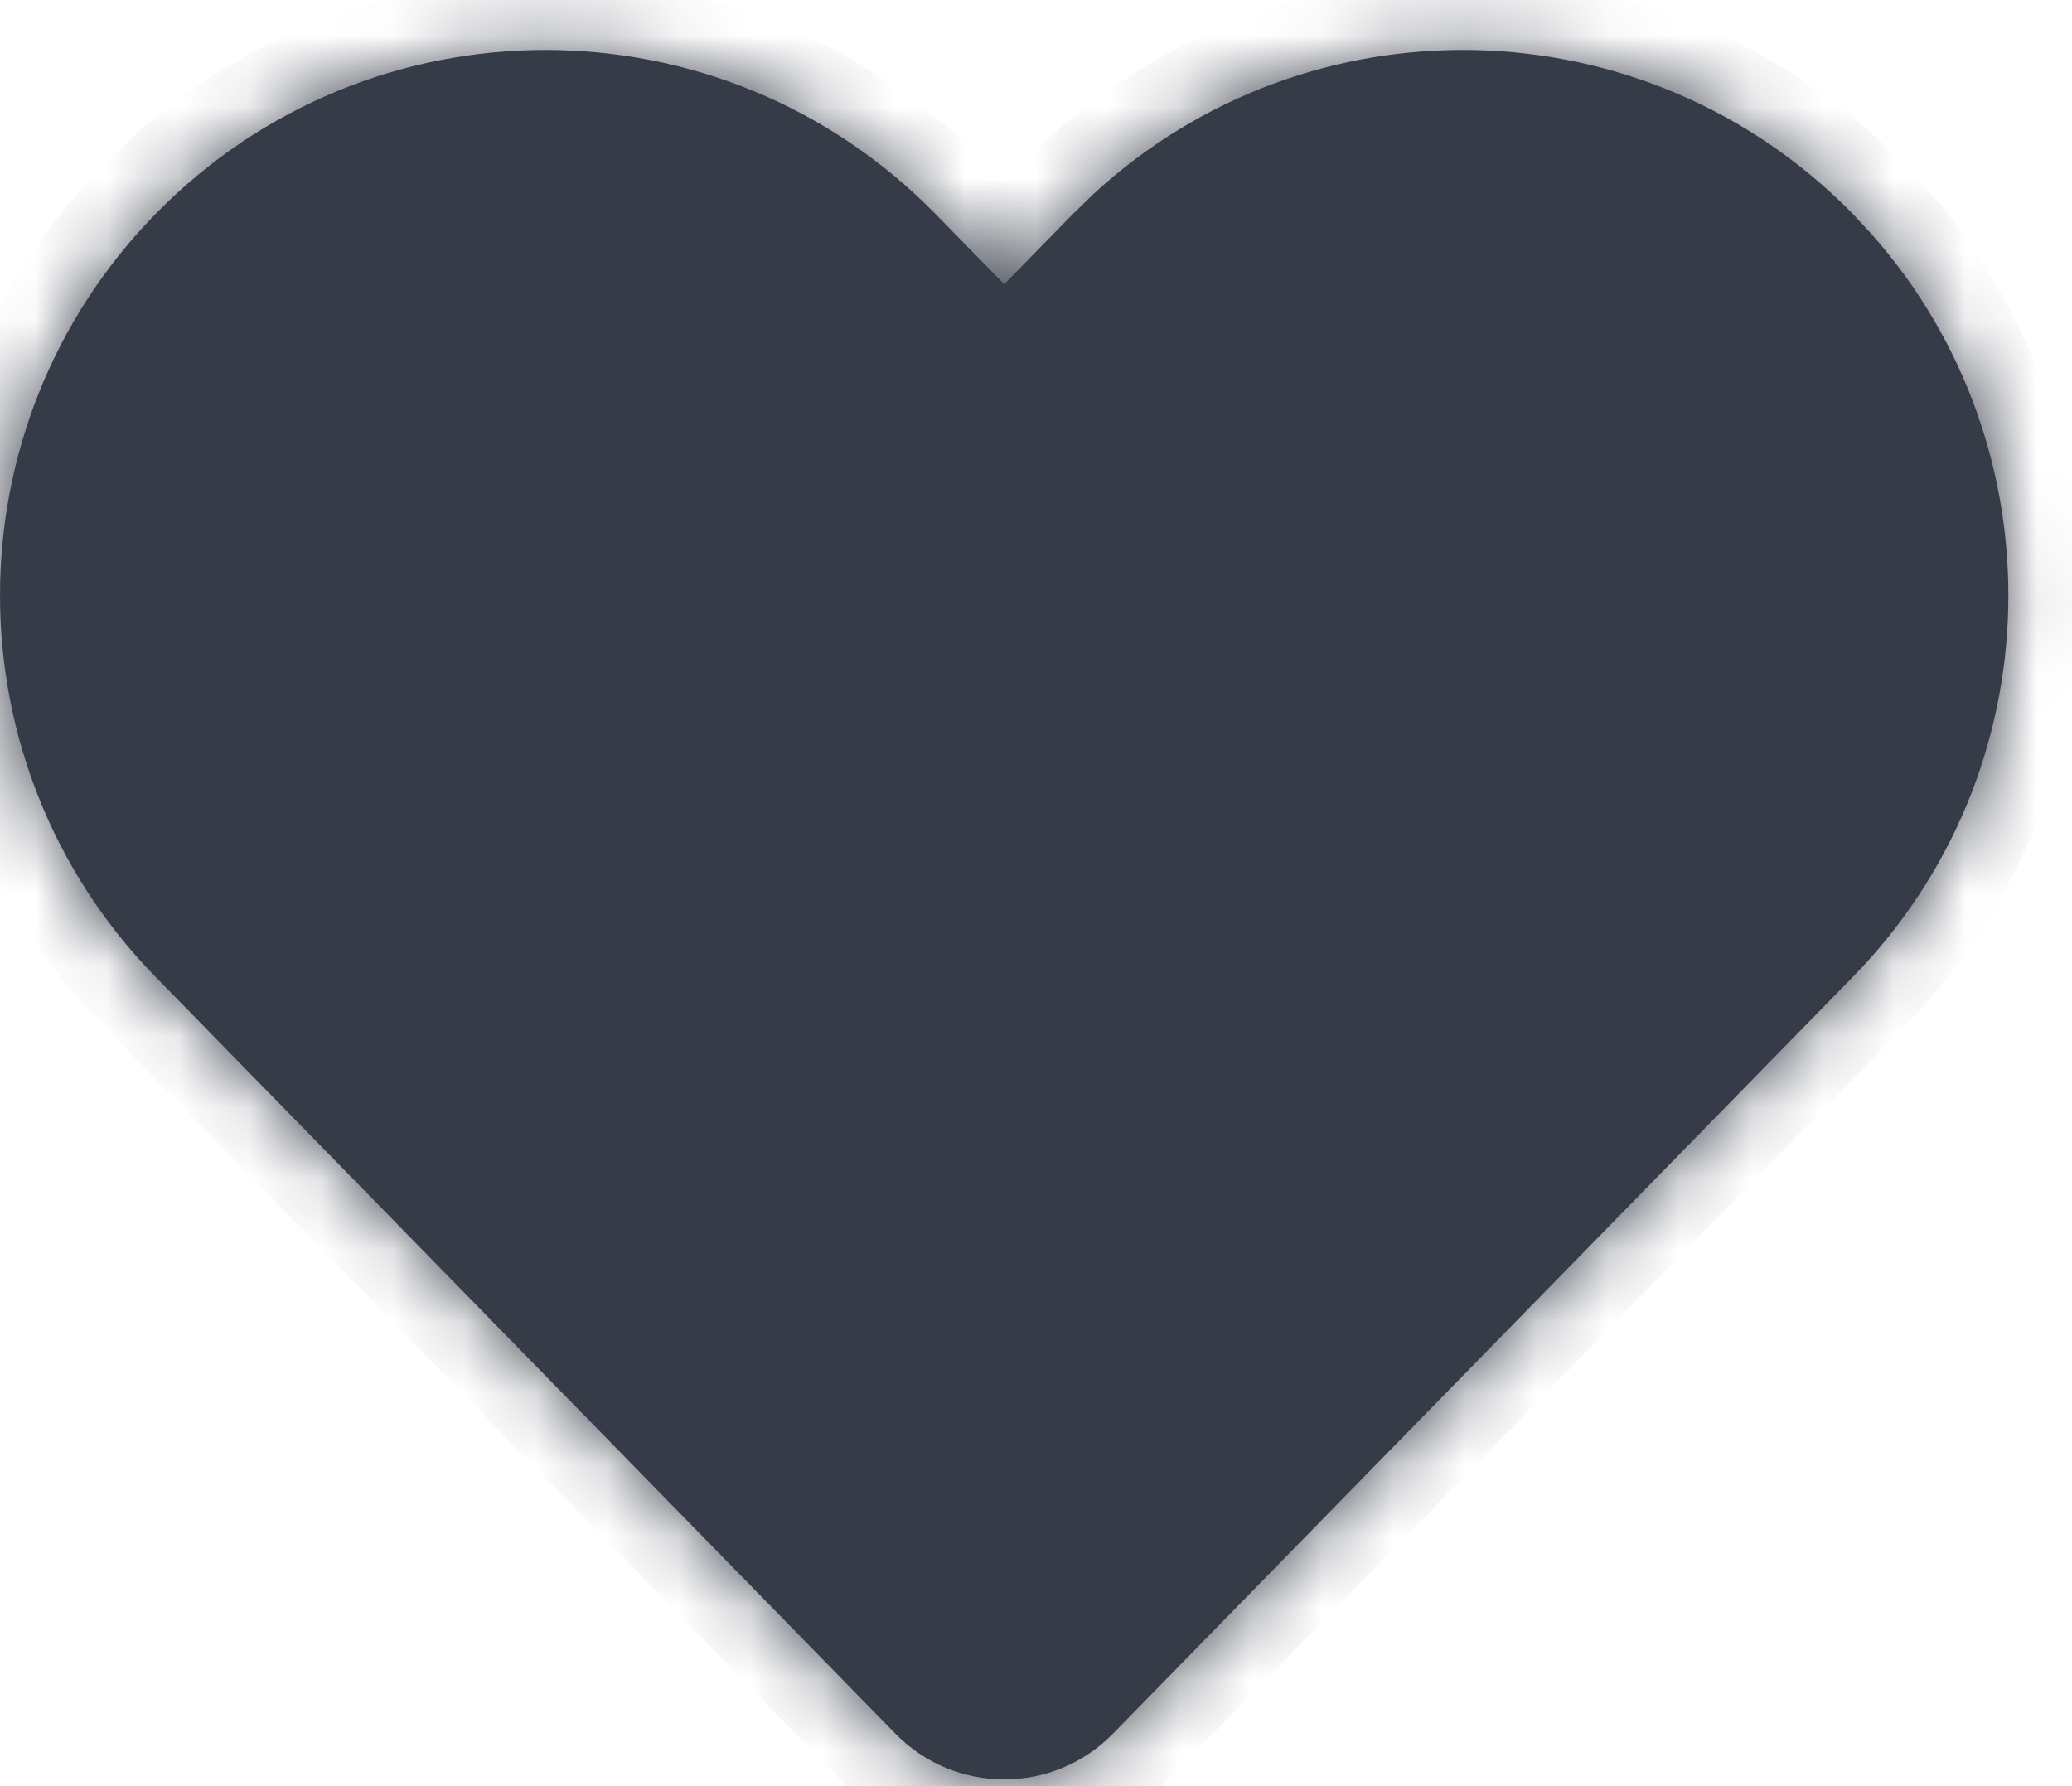 <svg width="29" height="25" viewBox="0 0 29 25" fill="none" xmlns="http://www.w3.org/2000/svg">
<path d="M9 1.5L14 5L15.5 4.5L16 3.5L18 2.5L19.5 2L21 1.5L23 2.5L25.5 4L27 8.5L26 11.5L16 23L13.5 24L2 12L1 9L2 4.5L5 2.5L9 1.5Z" fill="#363B48" stroke="#363B48"/>
<mask id="path-2-inside-1_258_666" fill="white">
<path d="M2.176 2.996C5.171 -0.067 10.099 -0.066 13.094 2.996L14.055 3.978L15.016 2.996L15.302 2.718C18.317 -0.064 23.032 0.029 25.934 2.996L26.197 3.279C28.832 6.258 28.744 10.797 25.934 13.672L15.576 24.266C14.742 25.119 13.368 25.119 12.533 24.266L2.176 13.672C-0.725 10.704 -0.725 5.963 2.176 2.996ZM12.021 4.045C9.615 1.584 5.655 1.584 3.248 4.045C0.917 6.429 0.917 10.239 3.248 12.623L13.606 23.217C13.852 23.468 14.257 23.468 14.503 23.217L24.861 12.623C27.12 10.313 27.191 6.666 25.073 4.272L24.861 4.045C22.53 1.661 18.74 1.586 16.317 3.821L16.088 4.045L14.591 5.575C14.45 5.719 14.257 5.801 14.055 5.801C13.853 5.801 13.66 5.719 13.519 5.575L12.021 4.045Z"/>
</mask>
<path d="M2.176 2.996C5.171 -0.067 10.099 -0.066 13.094 2.996L14.055 3.978L15.016 2.996L15.302 2.718C18.317 -0.064 23.032 0.029 25.934 2.996L26.197 3.279C28.832 6.258 28.744 10.797 25.934 13.672L15.576 24.266C14.742 25.119 13.368 25.119 12.533 24.266L2.176 13.672C-0.725 10.704 -0.725 5.963 2.176 2.996ZM12.021 4.045C9.615 1.584 5.655 1.584 3.248 4.045C0.917 6.429 0.917 10.239 3.248 12.623L13.606 23.217C13.852 23.468 14.257 23.468 14.503 23.217L24.861 12.623C27.12 10.313 27.191 6.666 25.073 4.272L24.861 4.045C22.53 1.661 18.74 1.586 16.317 3.821L16.088 4.045L14.591 5.575C14.45 5.719 14.257 5.801 14.055 5.801C13.853 5.801 13.66 5.719 13.519 5.575L12.021 4.045Z" fill="#363B48"/>
<path d="M2.176 2.996L1.461 2.297L1.461 2.297L2.176 2.996ZM13.094 2.996L12.379 3.695L12.379 3.696L13.094 2.996ZM14.055 3.978L13.34 4.677L14.055 5.407L14.769 4.677L14.055 3.978ZM15.016 2.996L14.318 2.279L14.31 2.288L14.301 2.296L15.016 2.996ZM15.302 2.718L14.624 1.983L14.614 1.992L14.604 2.001L15.302 2.718ZM25.934 2.996L26.666 2.315L26.657 2.306L26.648 2.297L25.934 2.996ZM26.197 3.279L26.946 2.617L26.938 2.607L26.929 2.598L26.197 3.279ZM25.934 13.672L25.219 12.973L25.219 12.973L25.934 13.672ZM15.576 24.266L16.291 24.965L16.291 24.965L15.576 24.266ZM12.533 24.266L11.818 24.965L11.818 24.965L12.533 24.266ZM2.176 13.672L1.461 14.371L1.461 14.371L2.176 13.672ZM12.021 4.045L11.306 4.744L11.307 4.744L12.021 4.045ZM3.248 4.045L2.533 3.346L2.533 3.346L3.248 4.045ZM3.248 12.623L2.533 13.322L2.533 13.322L3.248 12.623ZM13.606 23.217L14.322 22.518L14.322 22.518L13.606 23.217ZM14.503 23.217L15.218 23.916L15.218 23.916L14.503 23.217ZM24.861 12.623L25.576 13.322L25.576 13.322L24.861 12.623ZM25.073 4.272L25.822 3.61L25.814 3.6L25.805 3.591L25.073 4.272ZM24.861 4.045L25.593 3.363L25.585 3.354L25.576 3.346L24.861 4.045ZM16.317 3.821L15.639 3.086L15.629 3.096L15.62 3.105L16.317 3.821ZM16.088 4.045L15.39 3.329L15.381 3.337L15.373 3.346L16.088 4.045ZM14.591 5.575L13.876 4.876L13.876 4.876L14.591 5.575ZM14.055 5.801L14.054 6.801H14.055V5.801ZM13.519 5.575L14.234 4.876L14.233 4.876L13.519 5.575ZM2.176 2.996L2.891 3.695C5.493 1.034 9.776 1.034 12.379 3.695L13.094 2.996L13.809 2.297C10.421 -1.167 4.848 -1.167 1.461 2.297L2.176 2.996ZM13.094 2.996L12.379 3.696L13.34 4.677L14.055 3.978L14.769 3.278L13.808 2.296L13.094 2.996ZM14.055 3.978L14.769 4.677L15.73 3.696L15.016 2.996L14.301 2.296L13.34 3.278L14.055 3.978ZM15.016 2.996L15.713 3.713L15.999 3.435L15.302 2.718L14.604 2.001L14.318 2.279L15.016 2.996ZM15.302 2.718L15.98 3.453C18.599 1.036 22.697 1.117 25.219 3.695L25.934 2.996L26.648 2.297C23.367 -1.059 18.034 -1.164 14.624 1.983L15.302 2.718ZM25.934 2.996L25.202 3.678L25.465 3.961L26.197 3.279L26.929 2.598L26.666 2.315L25.934 2.996ZM26.197 3.279L25.448 3.942C27.738 6.53 27.661 10.475 25.219 12.973L25.934 13.672L26.649 14.371C29.828 11.12 29.927 5.986 26.946 2.617L26.197 3.279ZM25.934 13.672L25.219 12.973L14.861 23.567L15.576 24.266L16.291 24.965L26.649 14.371L25.934 13.672ZM15.576 24.266L14.861 23.567C14.419 24.019 13.69 24.019 13.248 23.567L12.533 24.266L11.818 24.965C13.045 26.219 15.064 26.219 16.291 24.965L15.576 24.266ZM12.533 24.266L13.248 23.567L2.891 12.973L2.176 13.672L1.461 14.371L11.818 24.965L12.533 24.266ZM2.176 13.672L2.891 12.973C0.37 10.394 0.37 6.274 2.891 3.695L2.176 2.996L1.461 2.297C-1.82 5.653 -1.82 11.015 1.461 14.371L2.176 13.672ZM12.021 4.045L12.736 3.346C9.938 0.484 5.332 0.483 2.533 3.346L3.248 4.045L3.963 4.744C5.977 2.684 9.292 2.684 11.306 4.744L12.021 4.045ZM3.248 4.045L2.533 3.346C-0.178 6.119 -0.178 10.549 2.533 13.322L3.248 12.623L3.963 11.924C2.012 9.928 2.012 6.74 3.963 4.744L3.248 4.045ZM3.248 12.623L2.533 13.322L12.891 23.916L13.606 23.217L14.322 22.518L3.963 11.924L3.248 12.623ZM13.606 23.217L12.891 23.916C13.53 24.569 14.58 24.569 15.218 23.916L14.503 23.217L13.788 22.517C13.934 22.368 14.175 22.368 14.322 22.518L13.606 23.217ZM14.503 23.217L15.218 23.916L25.576 13.322L24.861 12.623L24.146 11.924L13.788 22.518L14.503 23.217ZM24.861 12.623L25.576 13.322C28.203 10.636 28.285 6.394 25.822 3.61L25.073 4.272L24.324 4.935C26.096 6.938 26.037 9.991 24.146 11.924L24.861 12.623ZM25.073 4.272L25.805 3.591L25.593 3.363L24.861 4.045L24.13 4.726L24.341 4.954L25.073 4.272ZM24.861 4.045L25.576 3.346C22.865 0.573 18.457 0.486 15.639 3.086L16.317 3.821L16.996 4.556C19.022 2.686 22.195 2.749 24.146 4.744L24.861 4.045ZM16.317 3.821L15.62 3.105L15.39 3.329L16.088 4.045L16.786 4.761L17.015 4.537L16.317 3.821ZM16.088 4.045L15.373 3.346L13.876 4.876L14.591 5.575L15.306 6.274L16.803 4.744L16.088 4.045ZM14.591 5.575L13.876 4.876C13.923 4.828 13.987 4.801 14.055 4.801V5.801V6.801C14.526 6.801 14.976 6.611 15.306 6.274L14.591 5.575ZM14.055 5.801L14.055 4.801C14.122 4.801 14.186 4.827 14.234 4.876L13.519 5.575L12.803 6.274C13.133 6.611 13.584 6.8 14.054 6.801L14.055 5.801ZM13.519 5.575L14.233 4.876L12.736 3.346L12.021 4.045L11.307 4.744L12.804 6.274L13.519 5.575Z" fill="#363B48" mask="url(#path-2-inside-1_258_666)"/>
</svg>
